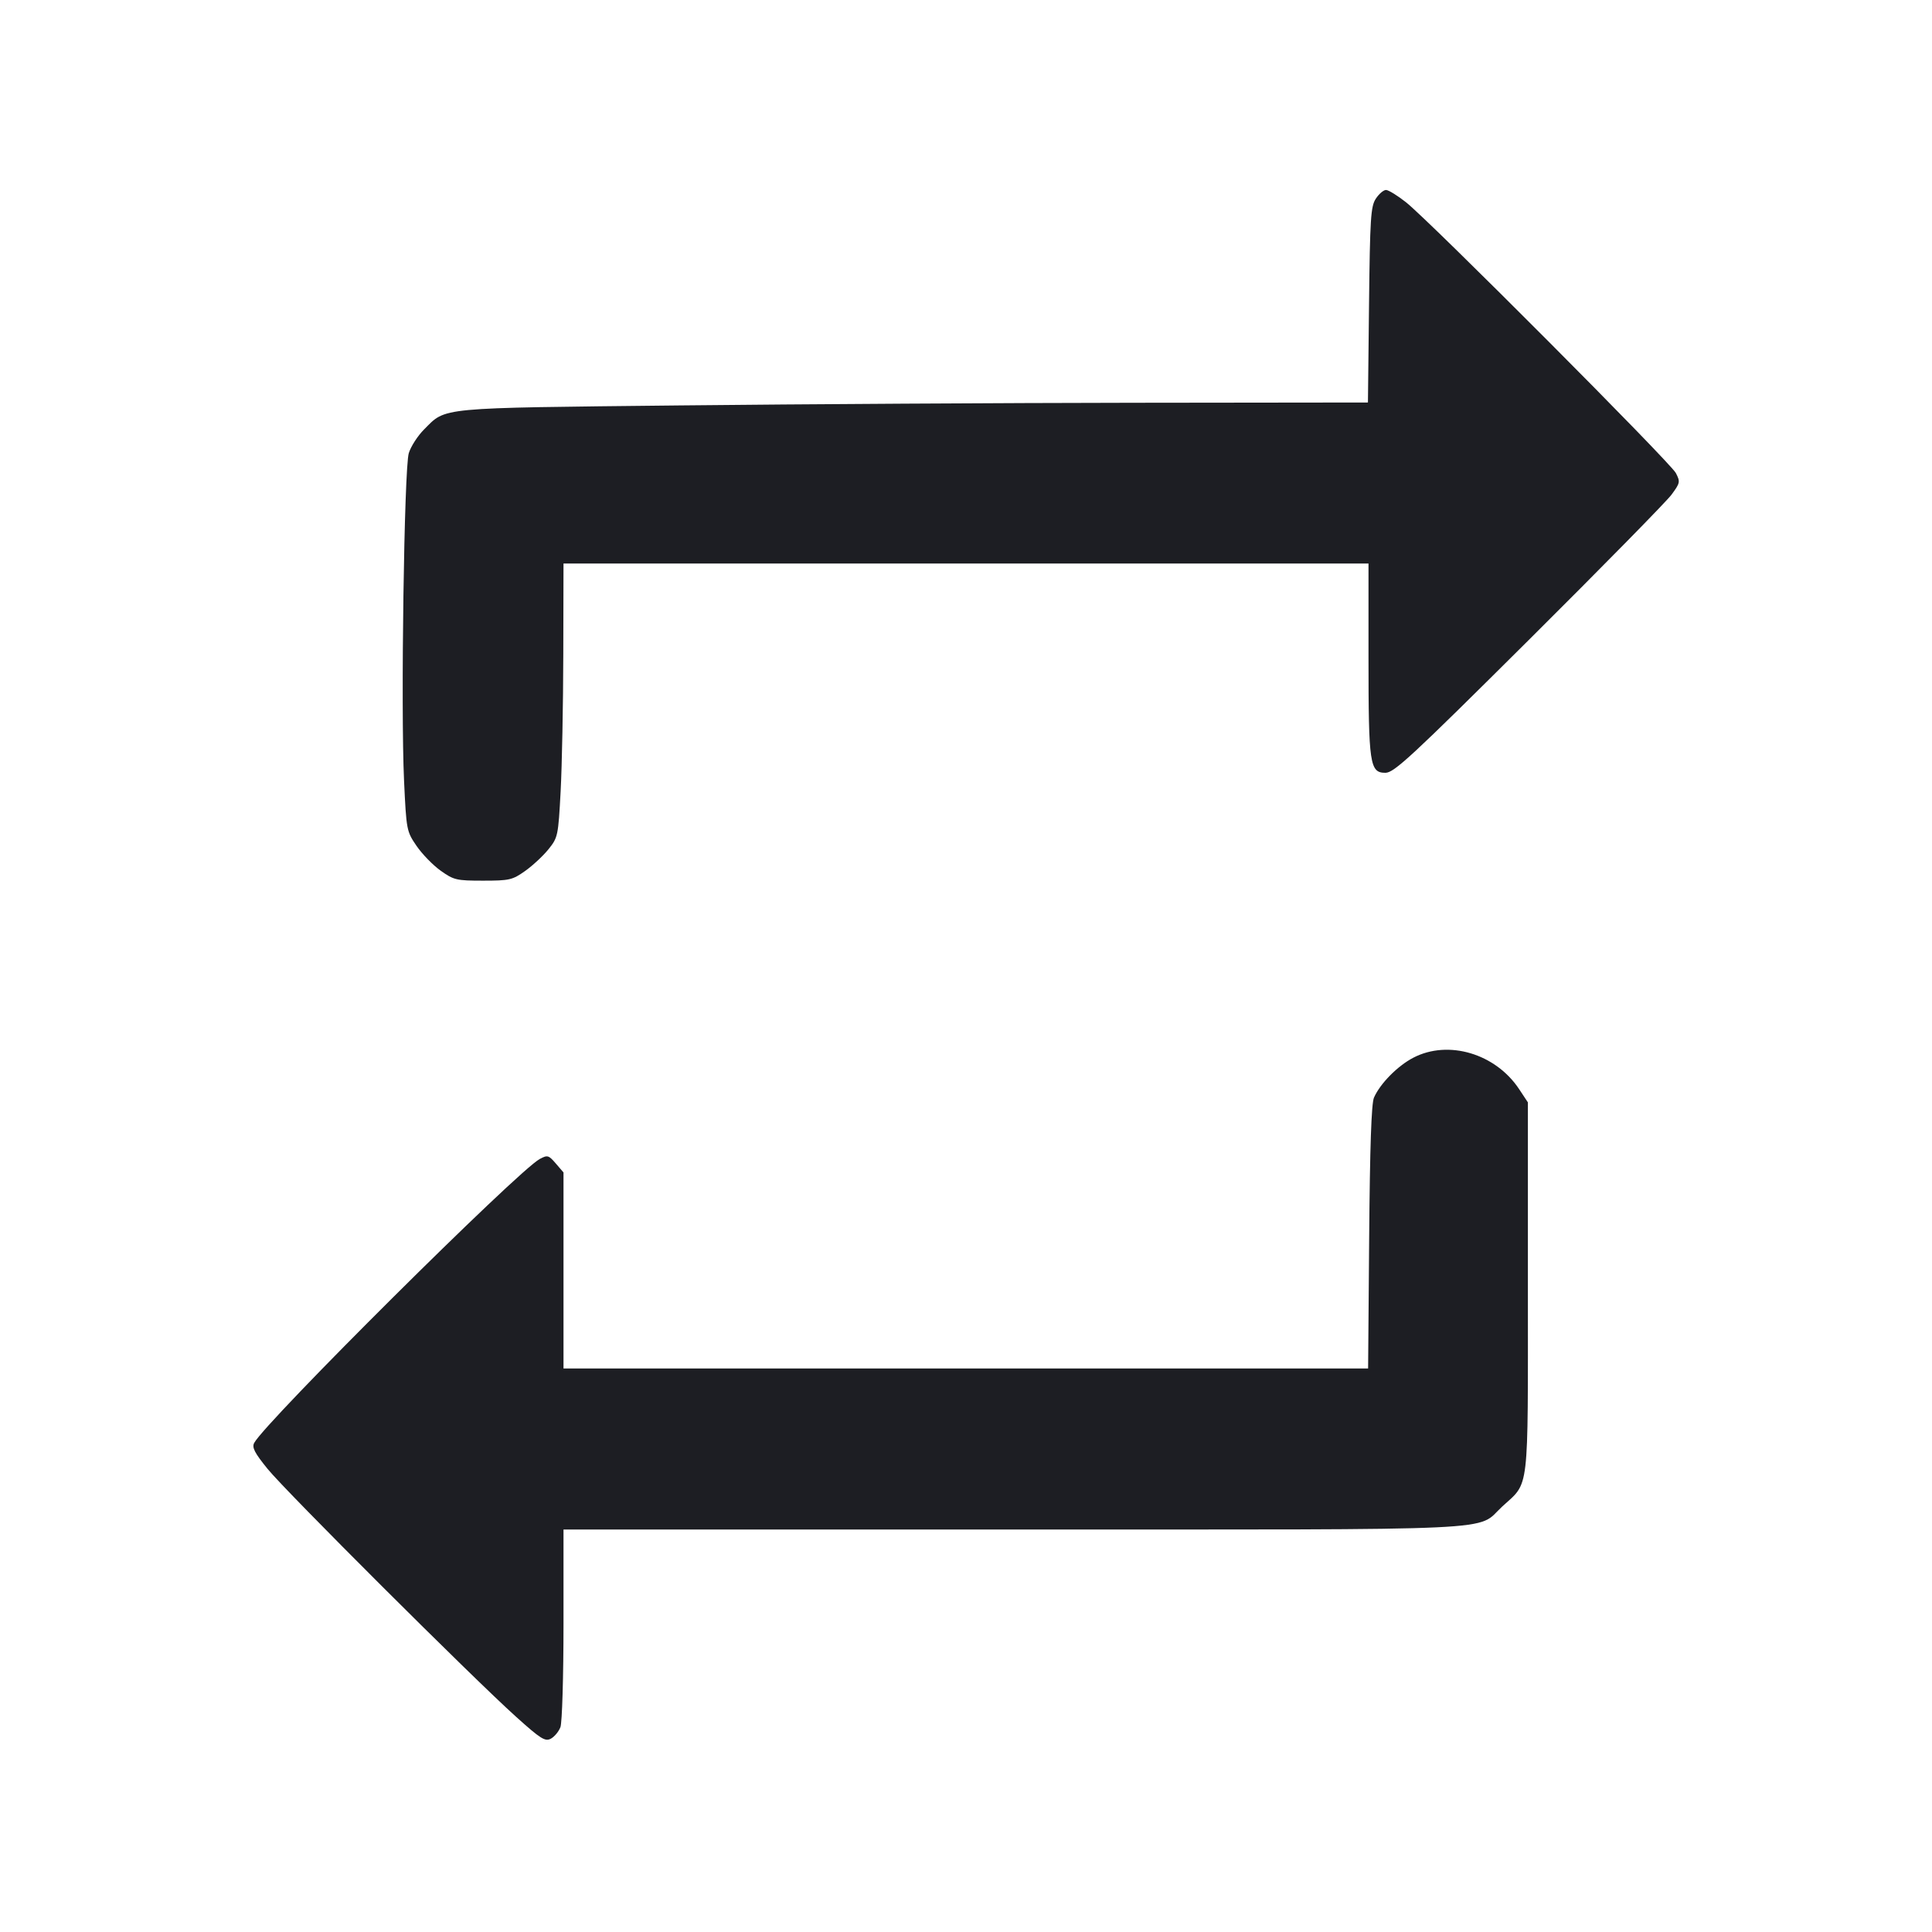 <svg viewBox="0 0 2400 2400" fill="none" xmlns="http://www.w3.org/2000/svg"><path d="M1709.092 246.817 C 1702.780 256.445,1701.851 270.960,1700.649 378.817 L 1699.297 500.000 1408.649 500.337 C 1248.792 500.523,994.700 502.008,844.000 503.638 C 540.836 506.916,554.651 505.616,526.788 533.478 C 518.885 541.382,510.344 554.633,507.809 562.924 C 502.059 581.733,497.743 880.520,501.931 969.877 C 504.808 1031.259,505.086 1032.715,517.430 1050.788 C 524.344 1060.910,537.827 1074.773,547.394 1081.596 C 563.686 1093.215,567.020 1094.000,600.049 1094.000 C 632.792 1094.000,636.522 1093.143,652.275 1082.000 C 661.605 1075.400,674.673 1063.252,681.316 1055.004 C 693.053 1040.429,693.479 1038.403,696.441 983.004 C 698.117 951.652,699.603 875.150,699.744 813.000 L 700.000 700.000 1200.000 700.000 L 1700.000 700.000 1700.000 817.403 C 1700.000 949.430,1701.557 960.000,1721.006 960.000 C 1731.759 960.000,1753.182 940.152,1899.097 795.000 C 1990.324 704.250,2070.092 623.055,2076.361 614.567 C 2087.144 599.966,2087.437 598.514,2081.805 587.624 C 2075.035 574.530,1776.239 274.707,1746.641 251.306 C 1735.993 242.888,1724.785 236.000,1721.733 236.000 C 1718.681 236.000,1712.993 240.868,1709.092 246.817 M1755.627 1313.944 C 1736.096 1324.119,1714.489 1346.029,1706.810 1363.444 C 1703.596 1370.733,1701.746 1424.449,1700.833 1537.000 L 1699.512 1700.000 1199.756 1700.000 L 700.000 1700.000 700.000 1578.223 L 700.000 1456.446 690.428 1445.318 C 681.531 1434.974,680.125 1434.581,670.486 1439.740 C 643.496 1454.184,329.945 1765.943,315.772 1792.426 C 312.753 1798.067,316.209 1804.769,332.451 1824.771 C 355.337 1852.955,586.533 2083.591,641.077 2132.650 C 671.720 2160.211,677.180 2163.650,684.268 2159.856 C 688.731 2157.468,694.097 2151.006,696.191 2145.496 C 698.290 2139.978,700.000 2082.606,700.000 2017.740 L 700.000 1900.000 1260.128 1900.000 C 1882.989 1900.000,1832.590 1902.369,1866.066 1871.513 C 1900.246 1840.006,1898.000 1859.121,1898.000 1599.709 L 1898.000 1369.417 1887.157 1353.032 C 1857.868 1308.771,1799.088 1291.302,1755.627 1313.944 " fill="#1D1E23" stroke="none" fill-rule="evenodd"/></svg>